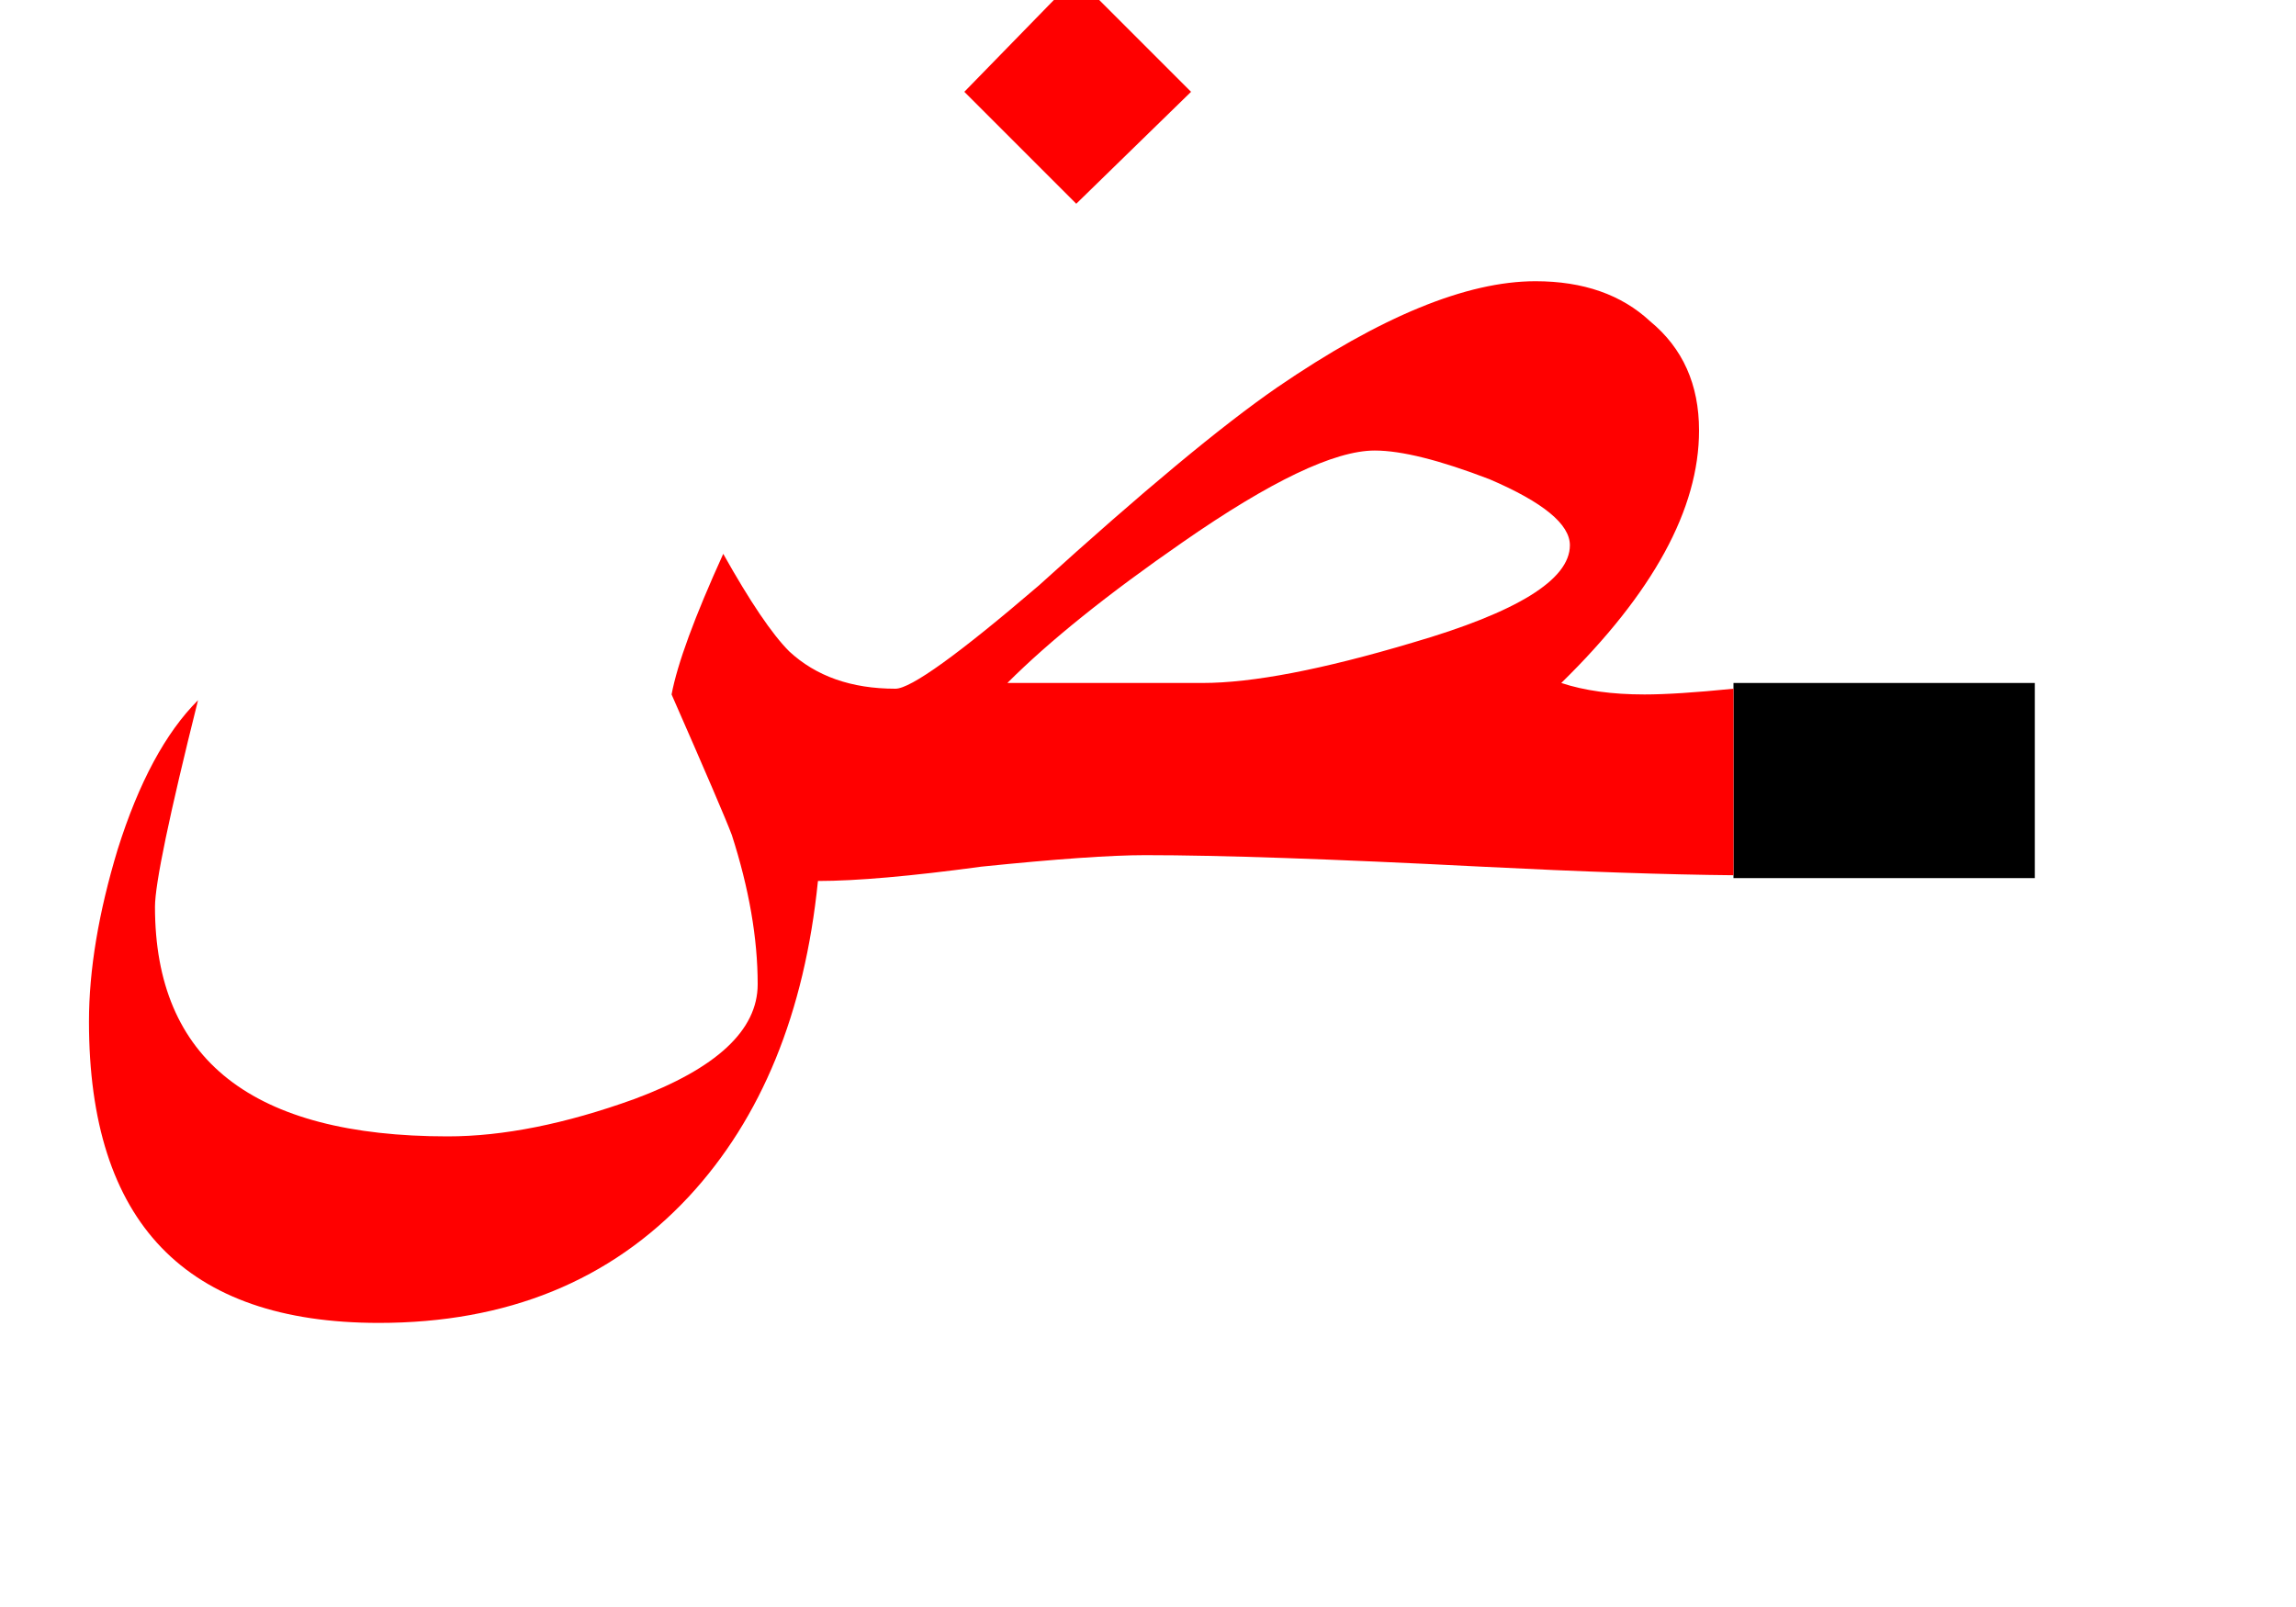<?xml version="1.0" encoding="UTF-8" standalone="no"?><!DOCTYPE svg PUBLIC "-//W3C//DTD SVG 1.1//EN" "http://www.w3.org/Graphics/SVG/1.1/DTD/svg11.dtd"><svg width="100%" height="100%" viewBox="0 0 40 28" version="1.1" xmlns="http://www.w3.org/2000/svg" xmlns:xlink="http://www.w3.org/1999/xlink" xml:space="preserve" xmlns:serif="http://www.serif.com/" style="fill-rule:evenodd;clip-rule:evenodd;stroke-linejoin:round;stroke-miterlimit:2;"><g><path d="M30.2,11.9l-0,3.4l5.25,0l-0,-3.4l-5.25,-0Z"/><path d="M29.6,7.5c0,-0.8 -0.283,-1.433 -0.85,-1.9c-0.5,-0.467 -1.167,-0.7 -2,-0.7c-1.2,-0 -2.7,0.617 -4.5,1.85c-0.967,0.667 -2.35,1.817 -4.15,3.45c-1.4,1.2 -2.233,1.8 -2.5,1.8c-0.767,0 -1.383,-0.217 -1.85,-0.65c-0.3,-0.3 -0.683,-0.867 -1.15,-1.7c-0.5,1.1 -0.8,1.917 -0.9,2.45c0.6,1.367 0.95,2.183 1.05,2.45c0.3,0.933 0.45,1.8 0.45,2.6c-0,0.8 -0.717,1.467 -2.15,2c-1.2,0.433 -2.283,0.65 -3.25,0.65c-3.4,0 -5.1,-1.333 -5.1,-4c-0,-0.4 0.25,-1.6 0.75,-3.6c-0.567,0.567 -1.033,1.433 -1.4,2.6c-0.333,1.1 -0.5,2.1 -0.5,3c0,3.5 1.683,5.25 5.05,5.25c2.233,0 4.033,-0.733 5.4,-2.2c1.267,-1.367 2.017,-3.2 2.25,-5.5c0.667,0 1.617,-0.083 2.85,-0.25c1.3,-0.133 2.25,-0.2 2.85,-0.2c1.3,-0 3.25,0.067 5.85,0.2c1.767,0.089 3.233,0.139 4.4,0.15l-0,-3.25c-0.667,0.067 -1.183,0.1 -1.55,0.1c-0.567,0 -1.05,-0.067 -1.45,-0.2c1.6,-1.567 2.4,-3.033 2.4,-4.4Zm-3.65,0.85c0.933,0.4 1.4,0.783 1.4,1.15c0,0.6 -0.917,1.167 -2.75,1.7c-1.567,0.467 -2.783,0.7 -3.65,0.7l-3.4,-0c0.733,-0.733 1.75,-1.55 3.05,-2.45c1.533,-1.067 2.65,-1.6 3.35,-1.6c0.467,0 1.133,0.167 2,0.5Z" style="fill:#f00;"/><path d="M20.75,1.6l-2,-2l-1.95,2l1.95,1.95l2,-1.95Z" style="fill:#f00;"/></g></svg>